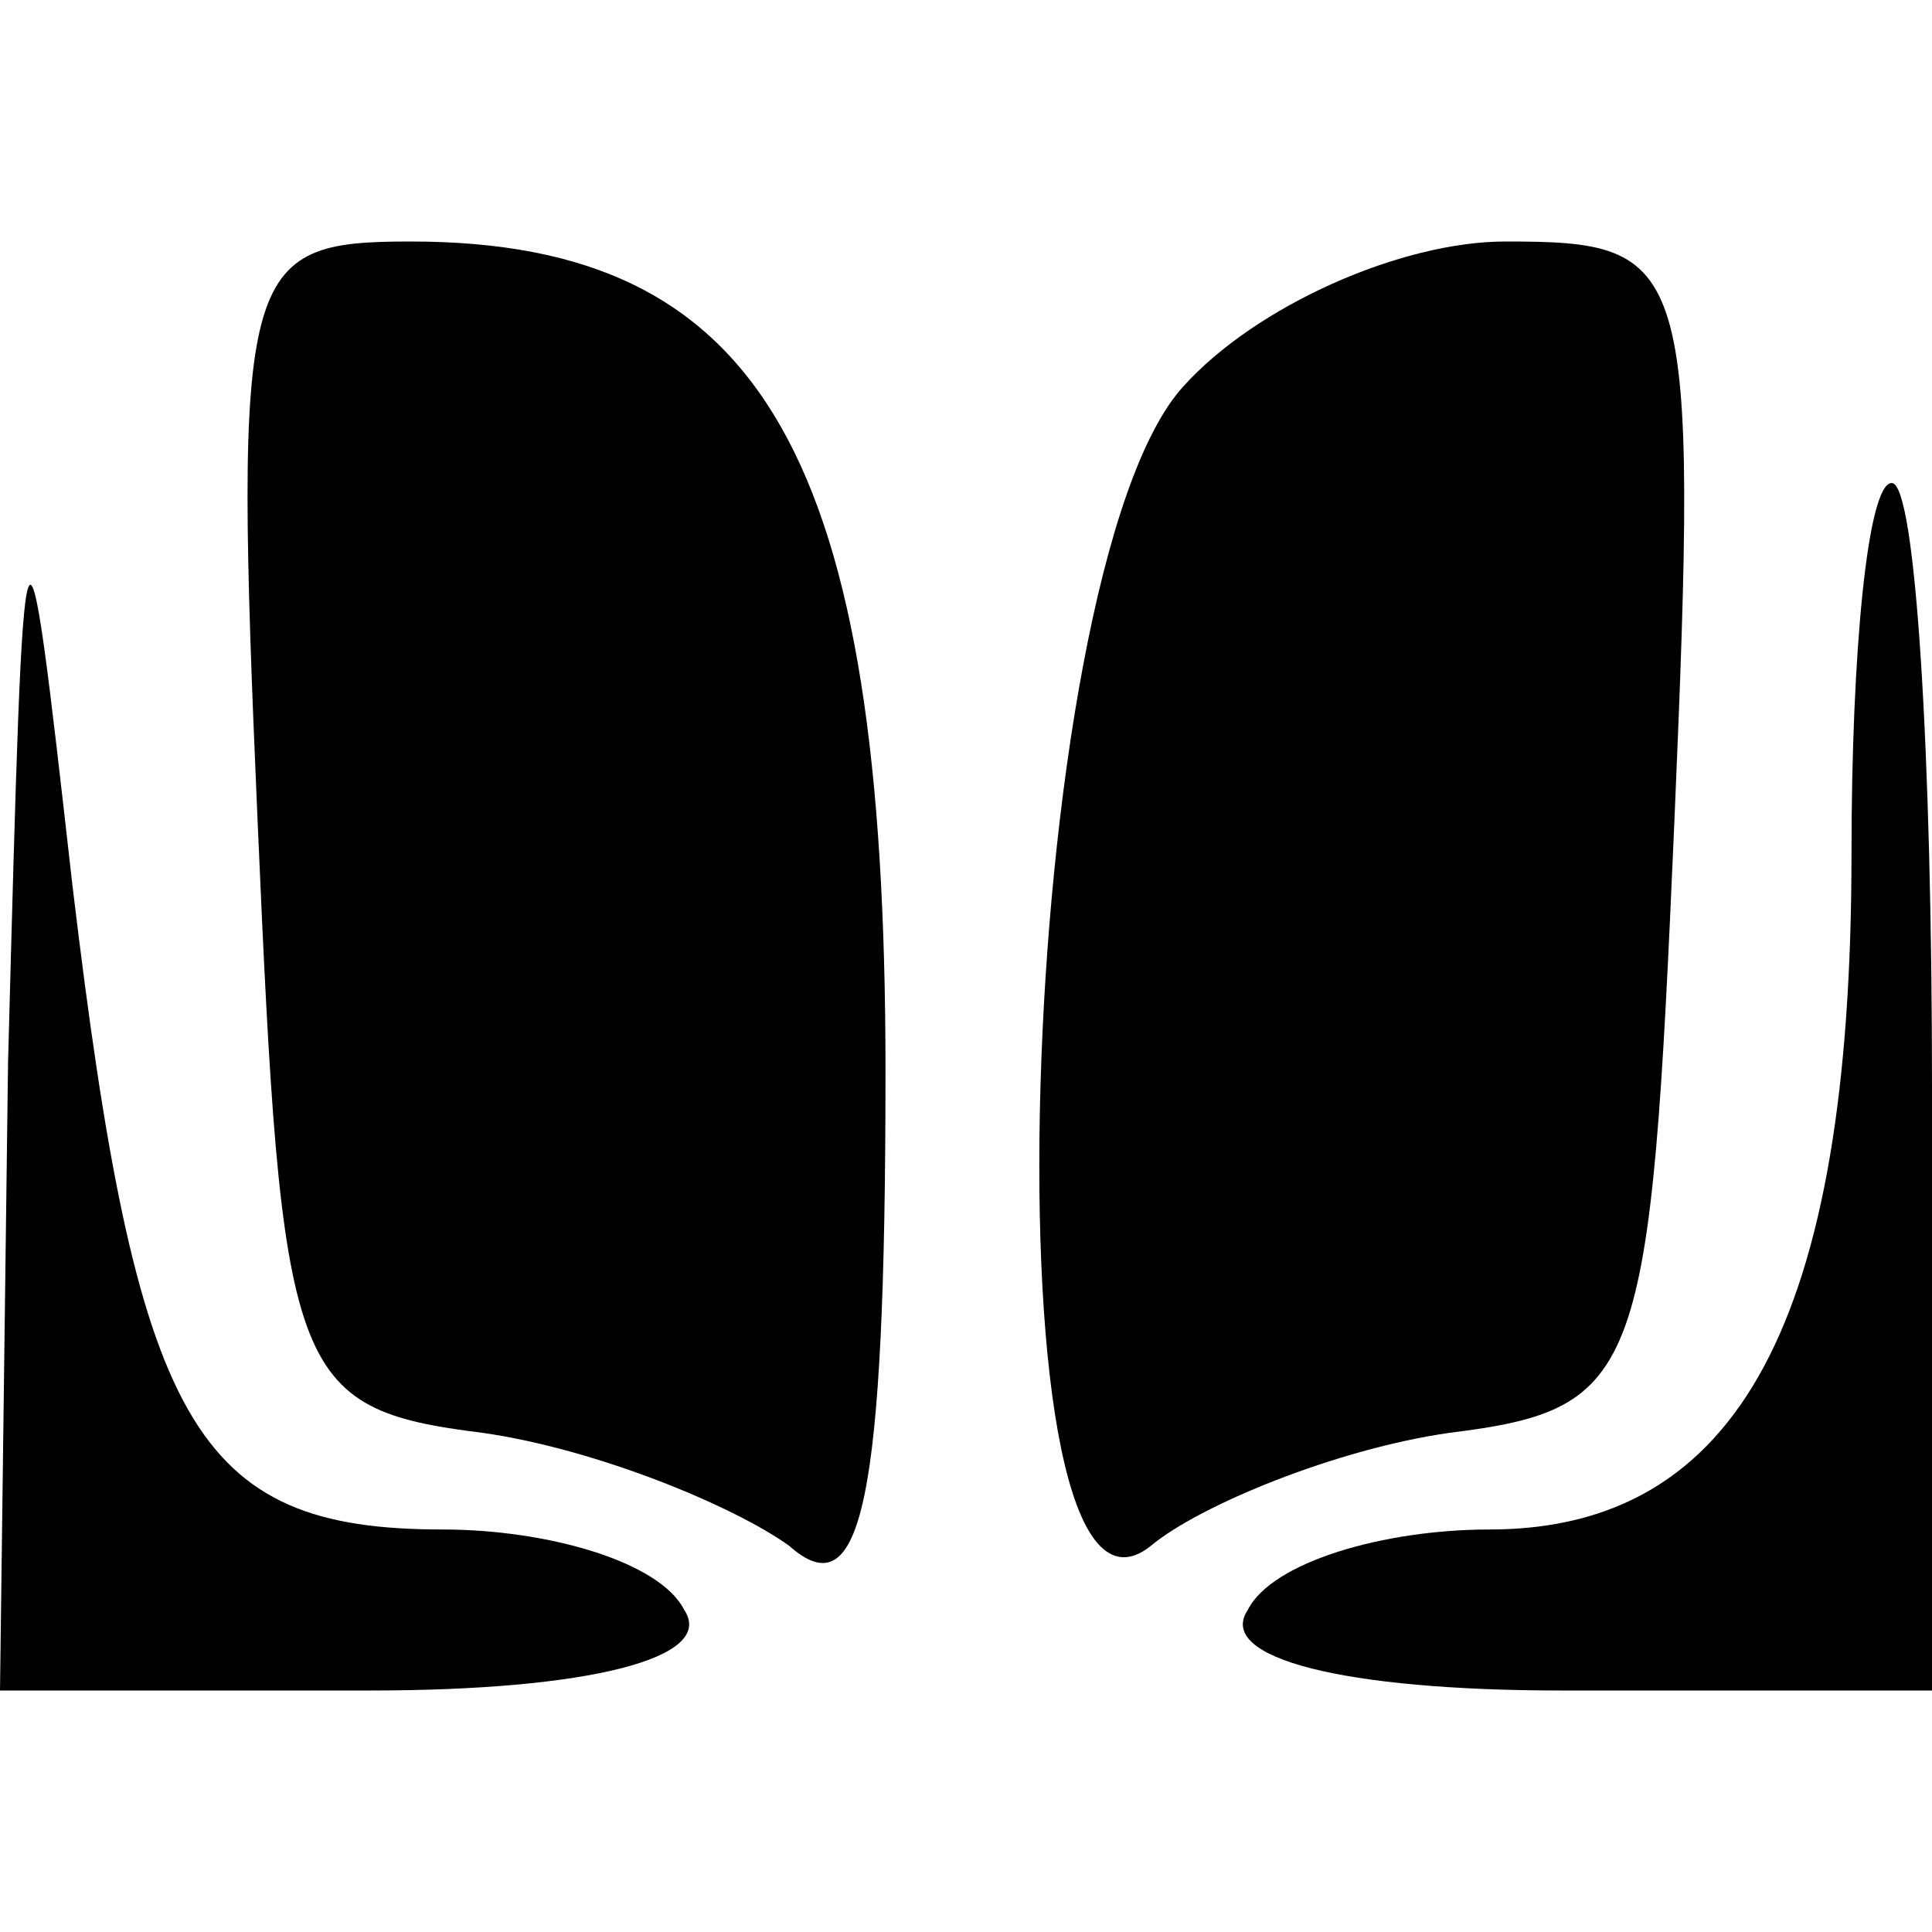 <?xml version="1.0" standalone="no"?>
<!DOCTYPE svg PUBLIC "-//W3C//DTD SVG 20010904//EN"
 "http://www.w3.org/TR/2001/REC-SVG-20010904/DTD/svg10.dtd">
<svg version="1.0" xmlns="http://www.w3.org/2000/svg"
 width="24pt" height="24pt" viewBox="0 0 24 24"
 preserveAspectRatio="xMidYMid meet">

<g transform="translate(0,24) scale(0.1,-0.1)"
fill="#000000" stroke="none">
<path d="M32 138 c3 -69 4 -73 28 -76 14 -2 31 -9 38 -14 9 -8 12 5 12 59 0
76 -15 103 -59 103 -21 0 -22 -3 -19 -72z"/>
<path d="M147 192 c-21 -23 -25 -161 -4 -144 6 5 23 12 37 14 24 3 25 7 28 76
3 70 2 72 -21 72 -13 0 -31 -8 -40 -18z"/>
<path d="M1 108 l-1 -78 46 0 c27 0 43 4 39 10 -3 6 -17 10 -30 10 -31 0 -38
13 -46 80 -6 53 -6 53 -8 -22z"/>
<path d="M230 134 c0 -58 -14 -84 -45 -84 -13 0 -27 -4 -30 -10 -4 -6 12 -10
39 -10 l46 0 0 75 c0 41 -2 75 -5 75 -3 0 -5 -21 -5 -46z"/>
</g>
</svg>
